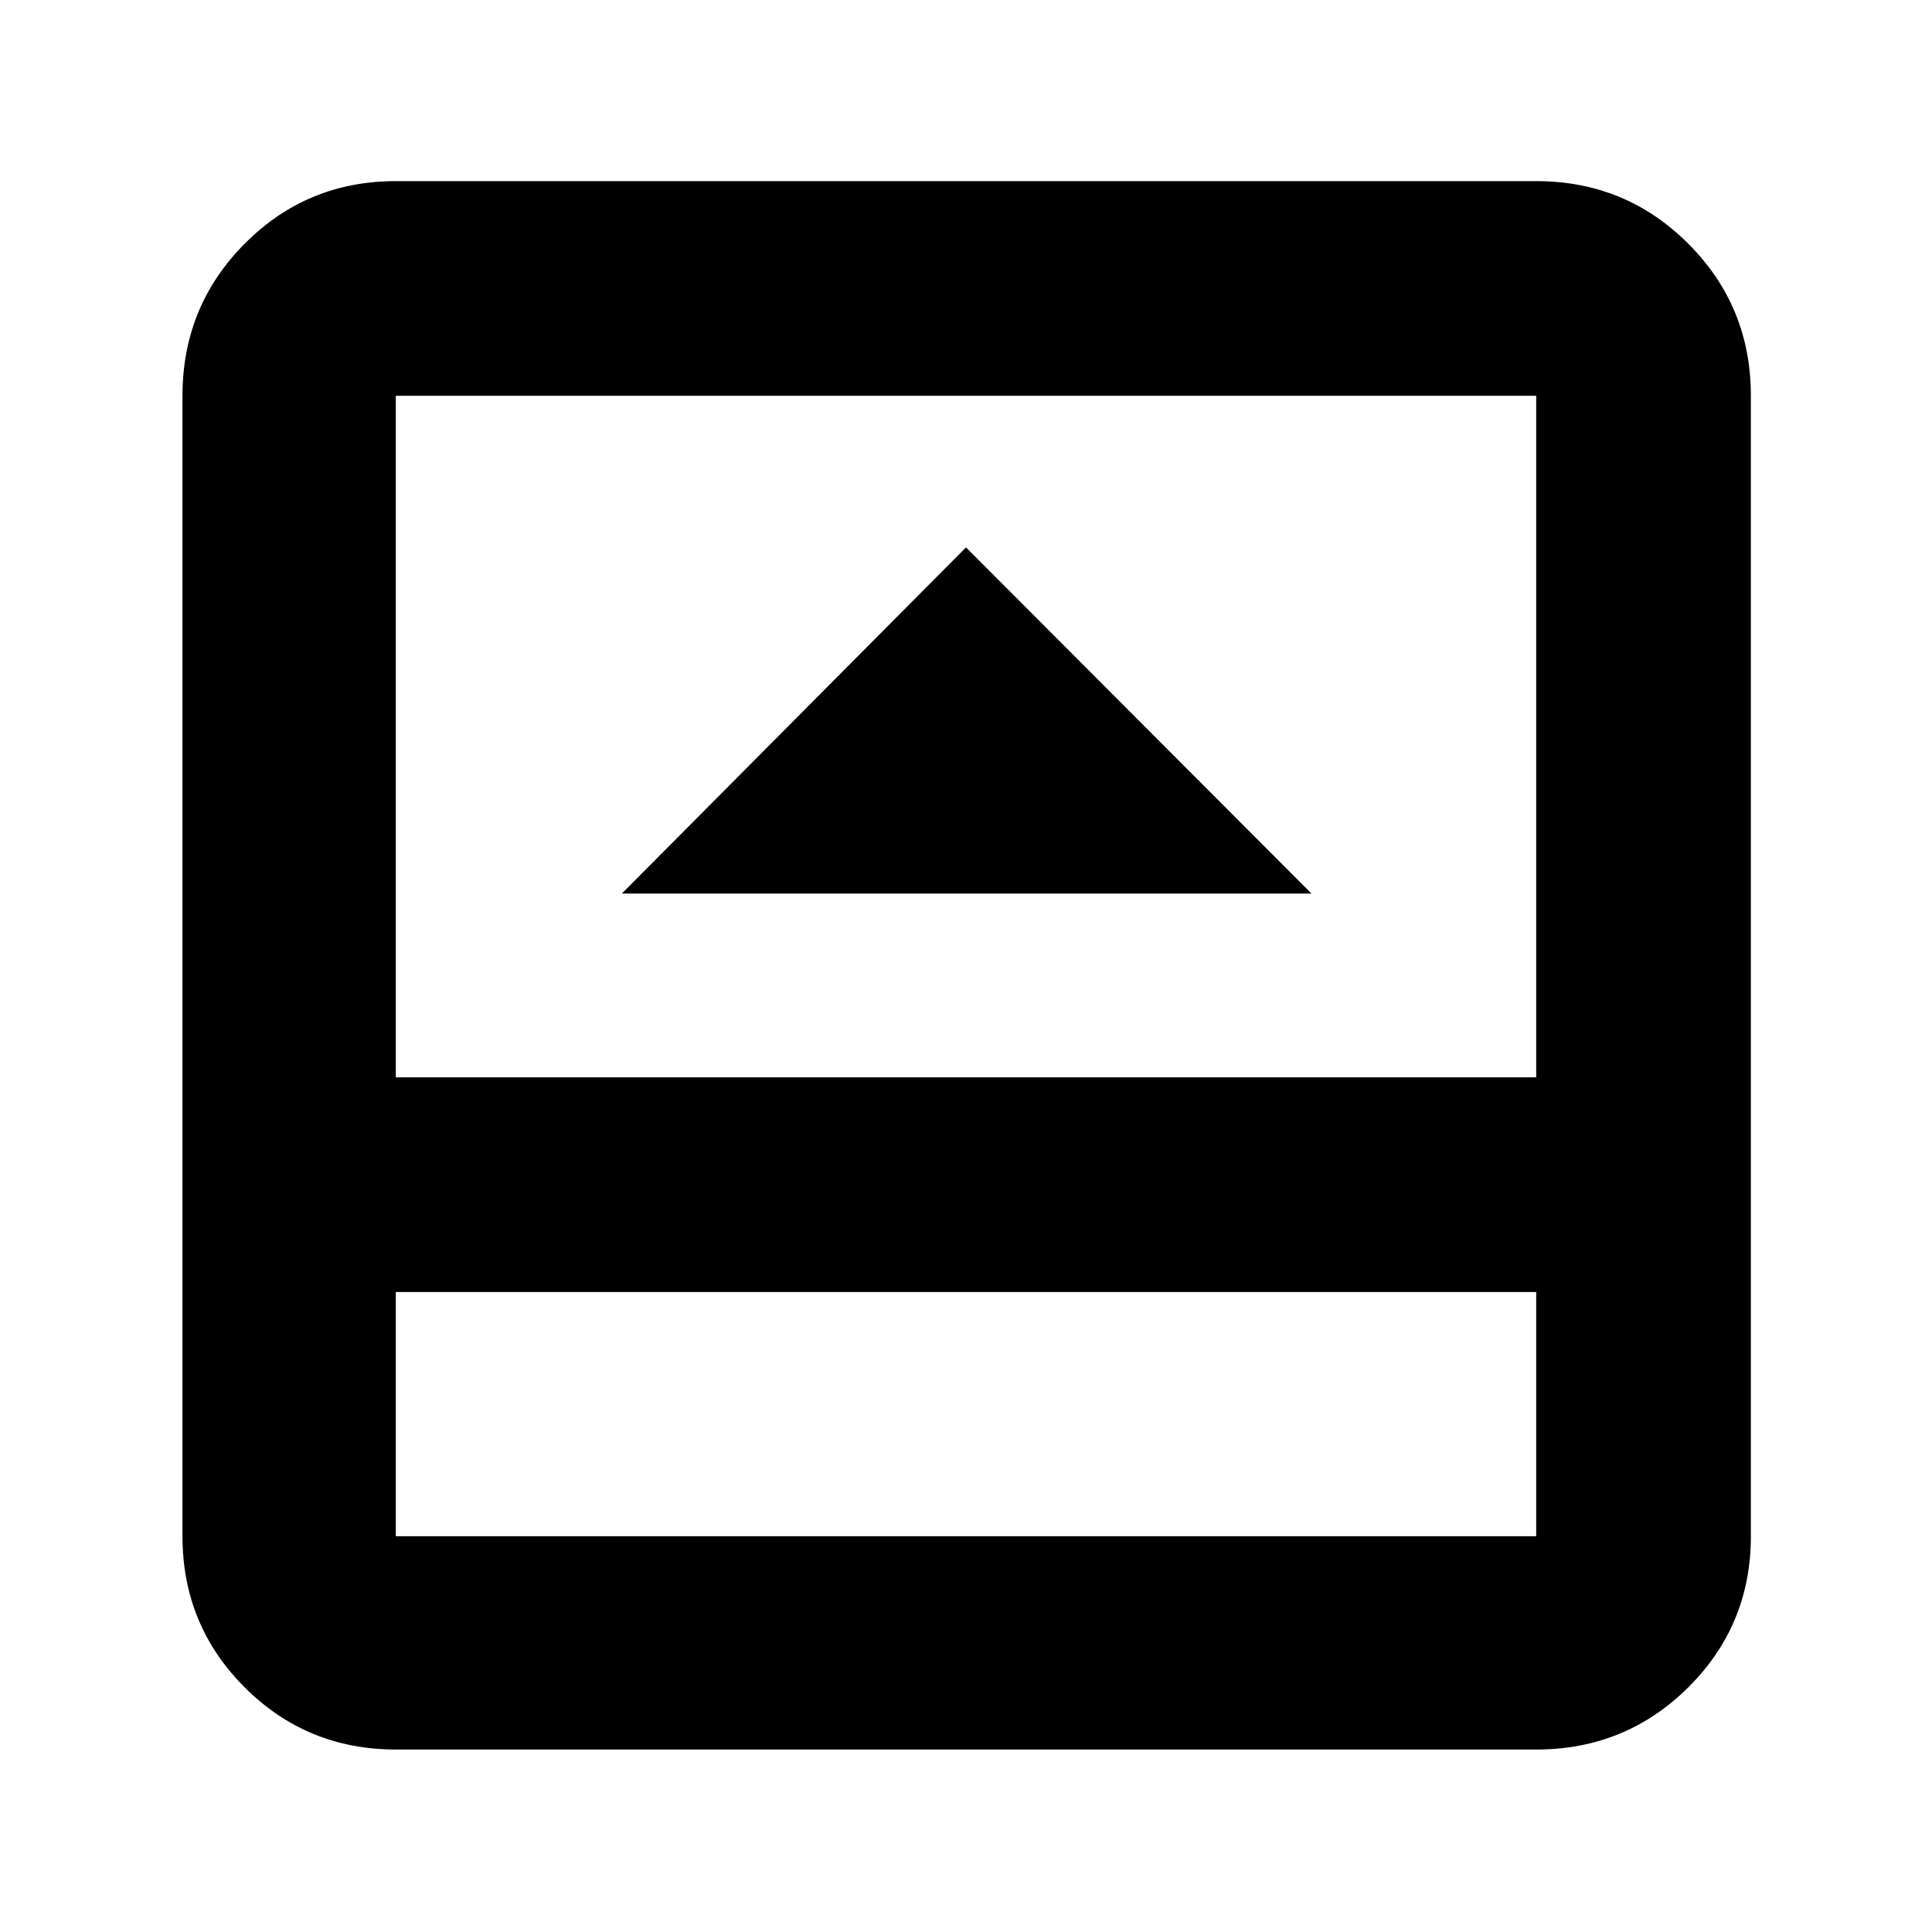 <svg xmlns="http://www.w3.org/2000/svg" height="40" viewBox="0 -960 960 960" width="40"><path d="M309-516h342.67L480-688 309-516ZM196.67-90.67q-44.2 0-75.1-30.9-30.9-30.9-30.9-75.1v-566.66q0-44.48 30.9-75.57 30.9-31.1 75.1-31.1h566.66q44.48 0 75.57 31.1 31.1 31.09 31.1 75.57v566.66q0 44.2-31.1 75.1-31.09 30.9-75.57 30.9H196.67Zm0-227.33v121.33h566.66V-318H196.67Zm0-106.67h566.66v-338.66H196.67v338.66Zm0 106.67v121.33V-318Z"/></svg>